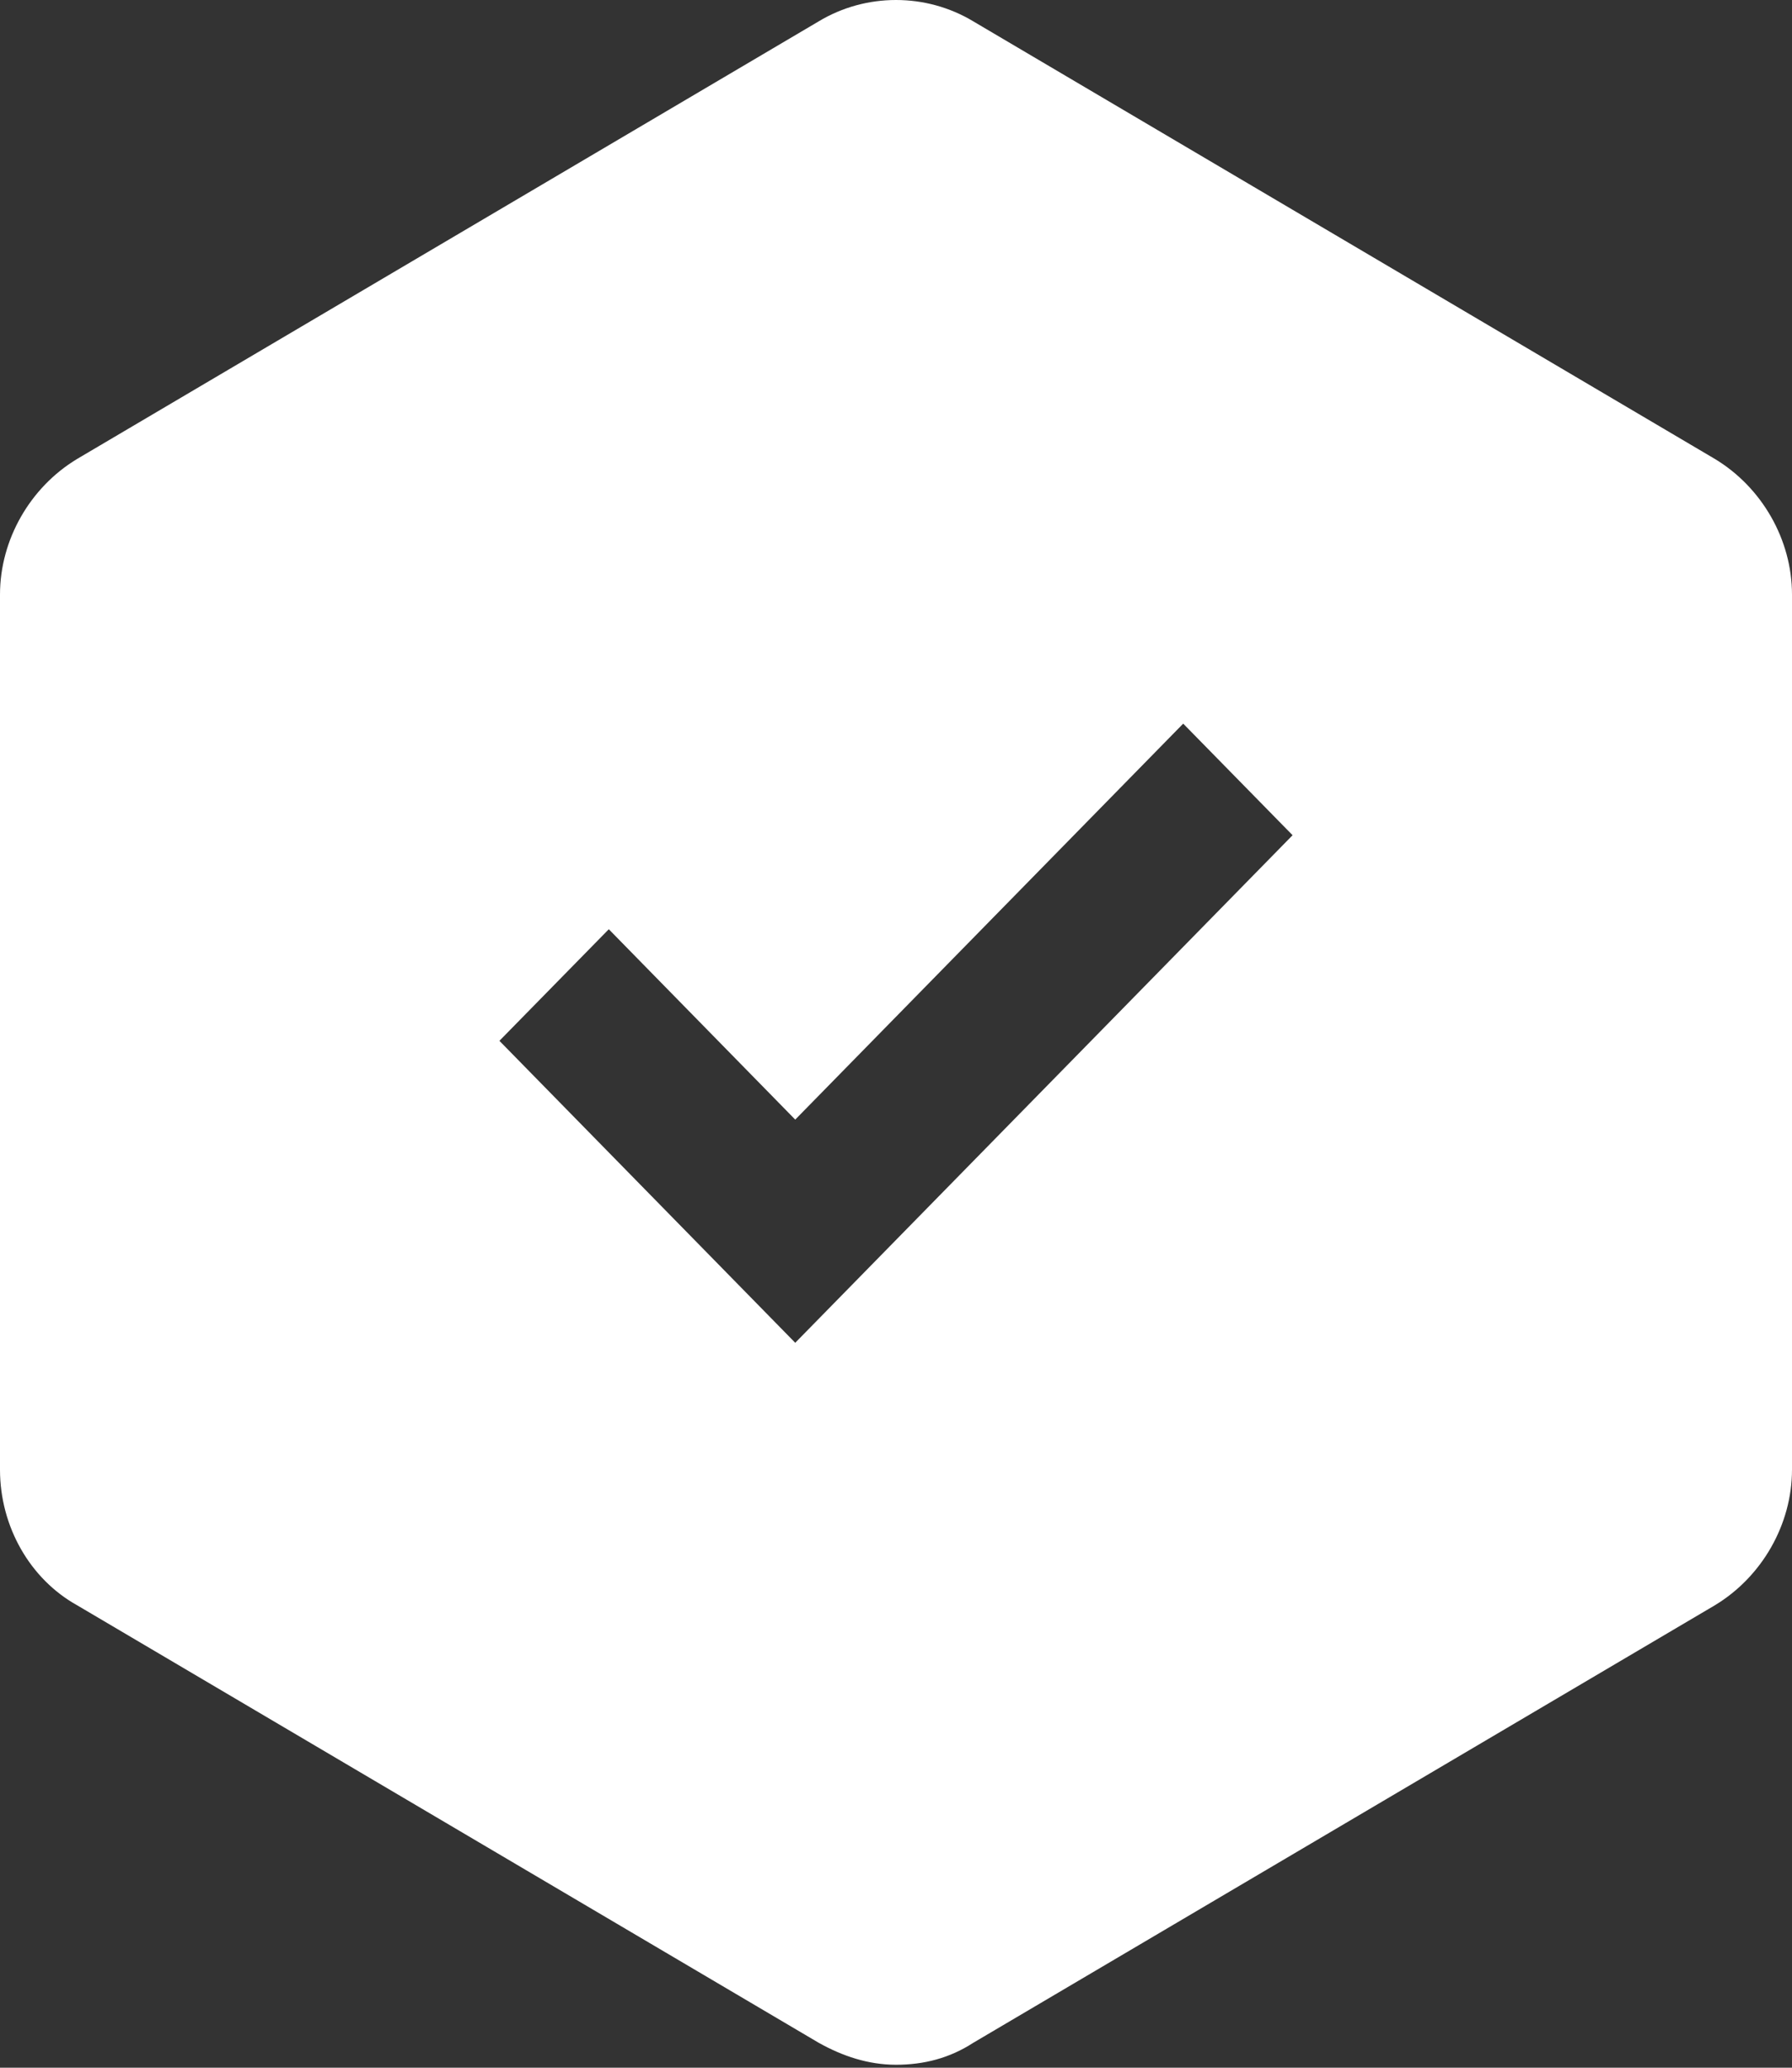 <?xml version="1.0" encoding="UTF-8"?>
<svg width="26px" height="30px" viewBox="0 0 26 30" version="1.1" xmlns="http://www.w3.org/2000/svg" xmlns:xlink="http://www.w3.org/1999/xlink">
    <rect x="0" y="0" width="26" height="30" fill="#333333" stroke="none"/>
    <!-- Generator: Sketch 49.2 (51160) - http://www.bohemiancoding.com/sketch -->
    <title>Group</title>
    <desc>Created with Sketch.</desc>
    <defs></defs>
    <g id="Symbols" stroke="none" stroke-width="1" fill="none" fill-rule="evenodd">
        <g id="USPS" transform="translate(-167, -25)" fill="#FFFFFF" fill-rule="nonzero">
            <g id="Group" transform="translate(167, 25)">
                <path d="M24.88,6.658 L14.12,0.309 C13.435,-0.103 12.565,-0.103 11.88,0.309 L1.12,6.658 C0.435,7.071 0,7.832 0,8.626 L0,21.323 C0,22.148 0.435,22.91 1.12,23.291 L11.88,29.639 C12.222,29.83 12.596,29.957 13,29.957 C13.404,29.957 13.778,29.861 14.12,29.639 L24.88,23.291 C25.565,22.878 26,22.116 26,21.323 L26,8.626 C26,7.832 25.565,7.071 24.88,6.658 Z M11.538,19.482 L7.246,15.101 L8.833,13.482 L11.538,16.244 L17.167,10.499 L18.754,12.118 L11.538,19.482 Z" id="Shape"></path>
            </g>
        </g>
    </g>
</svg>